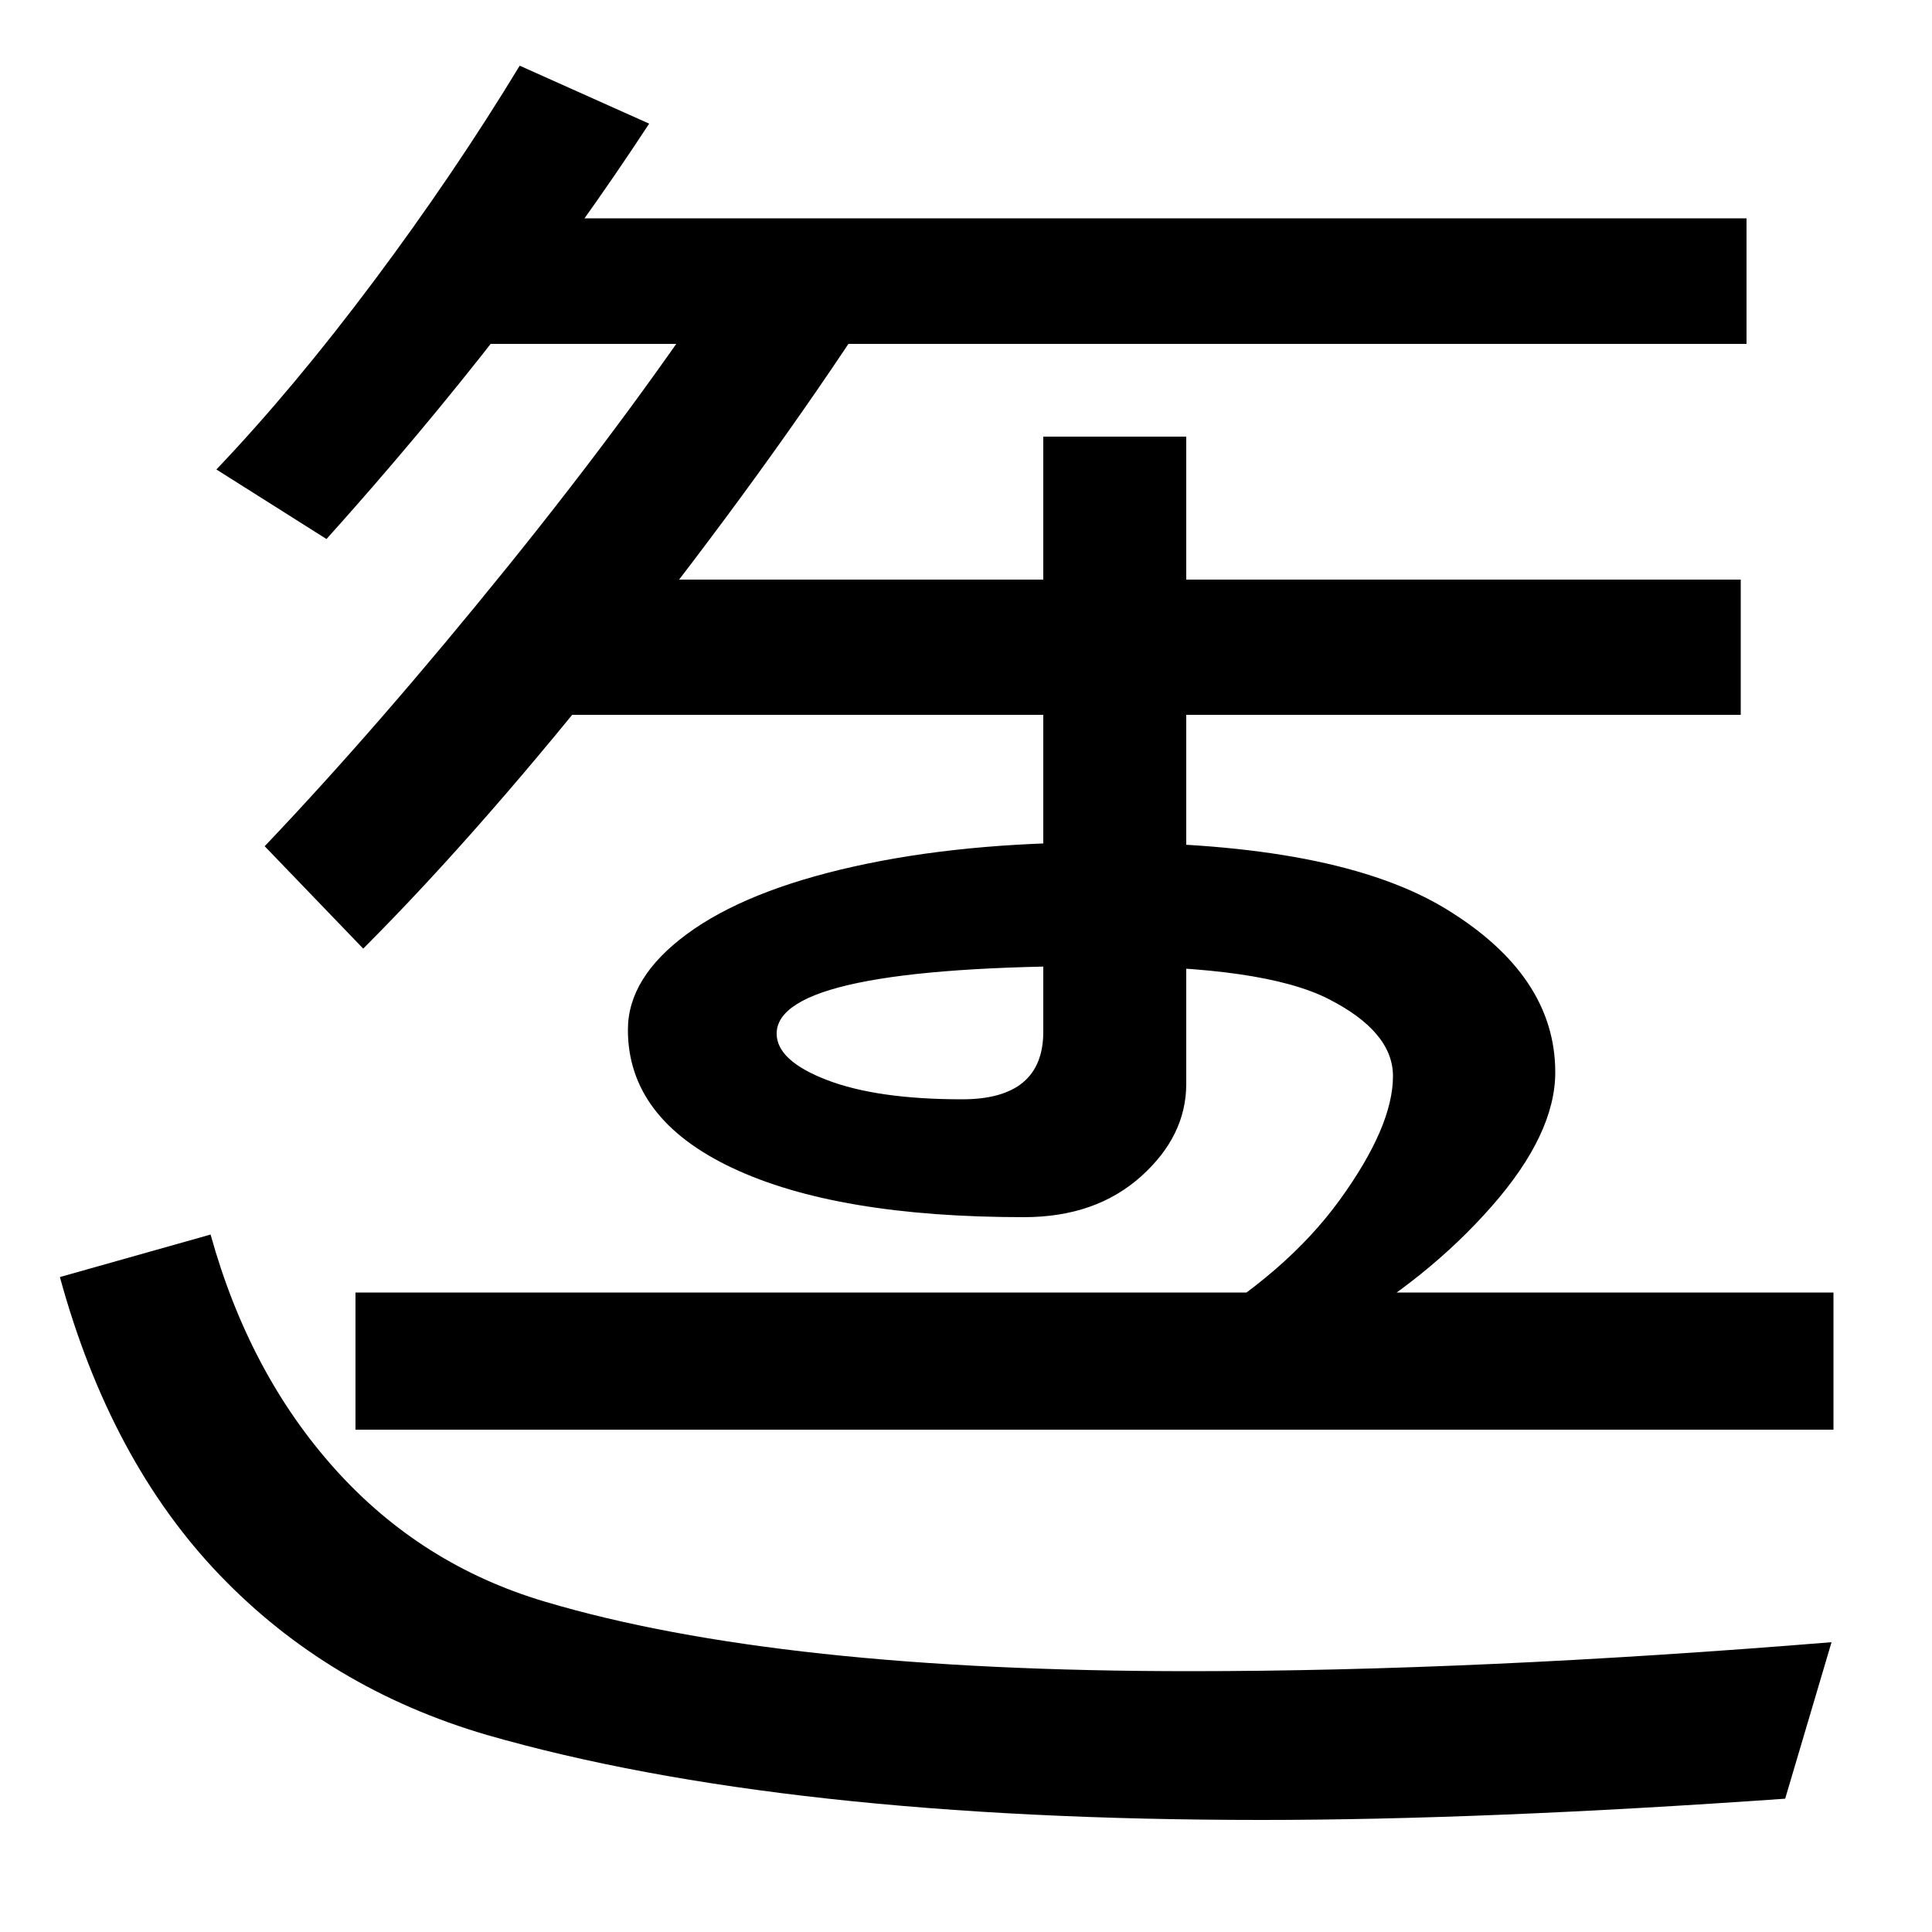 <svg xmlns="http://www.w3.org/2000/svg" width="1000" height="1000"><path d="M948 30Q764 15 616 15Q403 15 282 51Q218 70 173.5 119.5Q129 169 109 241L31 219Q57 124 113.5 65.0Q170 6 252 -18Q405 -62 653 -62Q768 -62 924 -51ZM184 140H949V211H184ZM188 389Q250 451 323.5 544.0Q397 637 451 720L380 746Q330 670 263.0 587.0Q196 504 137 442ZM169 601Q266 709 336 816L269 846Q235 790 193.5 734.5Q152 679 112 637ZM692 191Q739 218 772.0 255.5Q805 293 805 325Q805 375 748.5 409.5Q692 444 570 444Q498 444 442.0 431.5Q386 419 355.5 396.5Q325 374 325 347Q325 301 379.0 275.5Q433 250 530 250Q567 250 590.5 271.0Q614 292 614 319V654H540V346Q540 311 498 311Q454 311 428.0 321.0Q402 331 402 345Q402 380 570 380Q654 380 687.5 363.0Q721 346 721 323Q721 297 693.5 259.0Q666 221 615 191ZM283 510H901V580H283ZM234 702H904V767H234Z" transform="translate(0, 880) scale(1,-1)" /></svg>